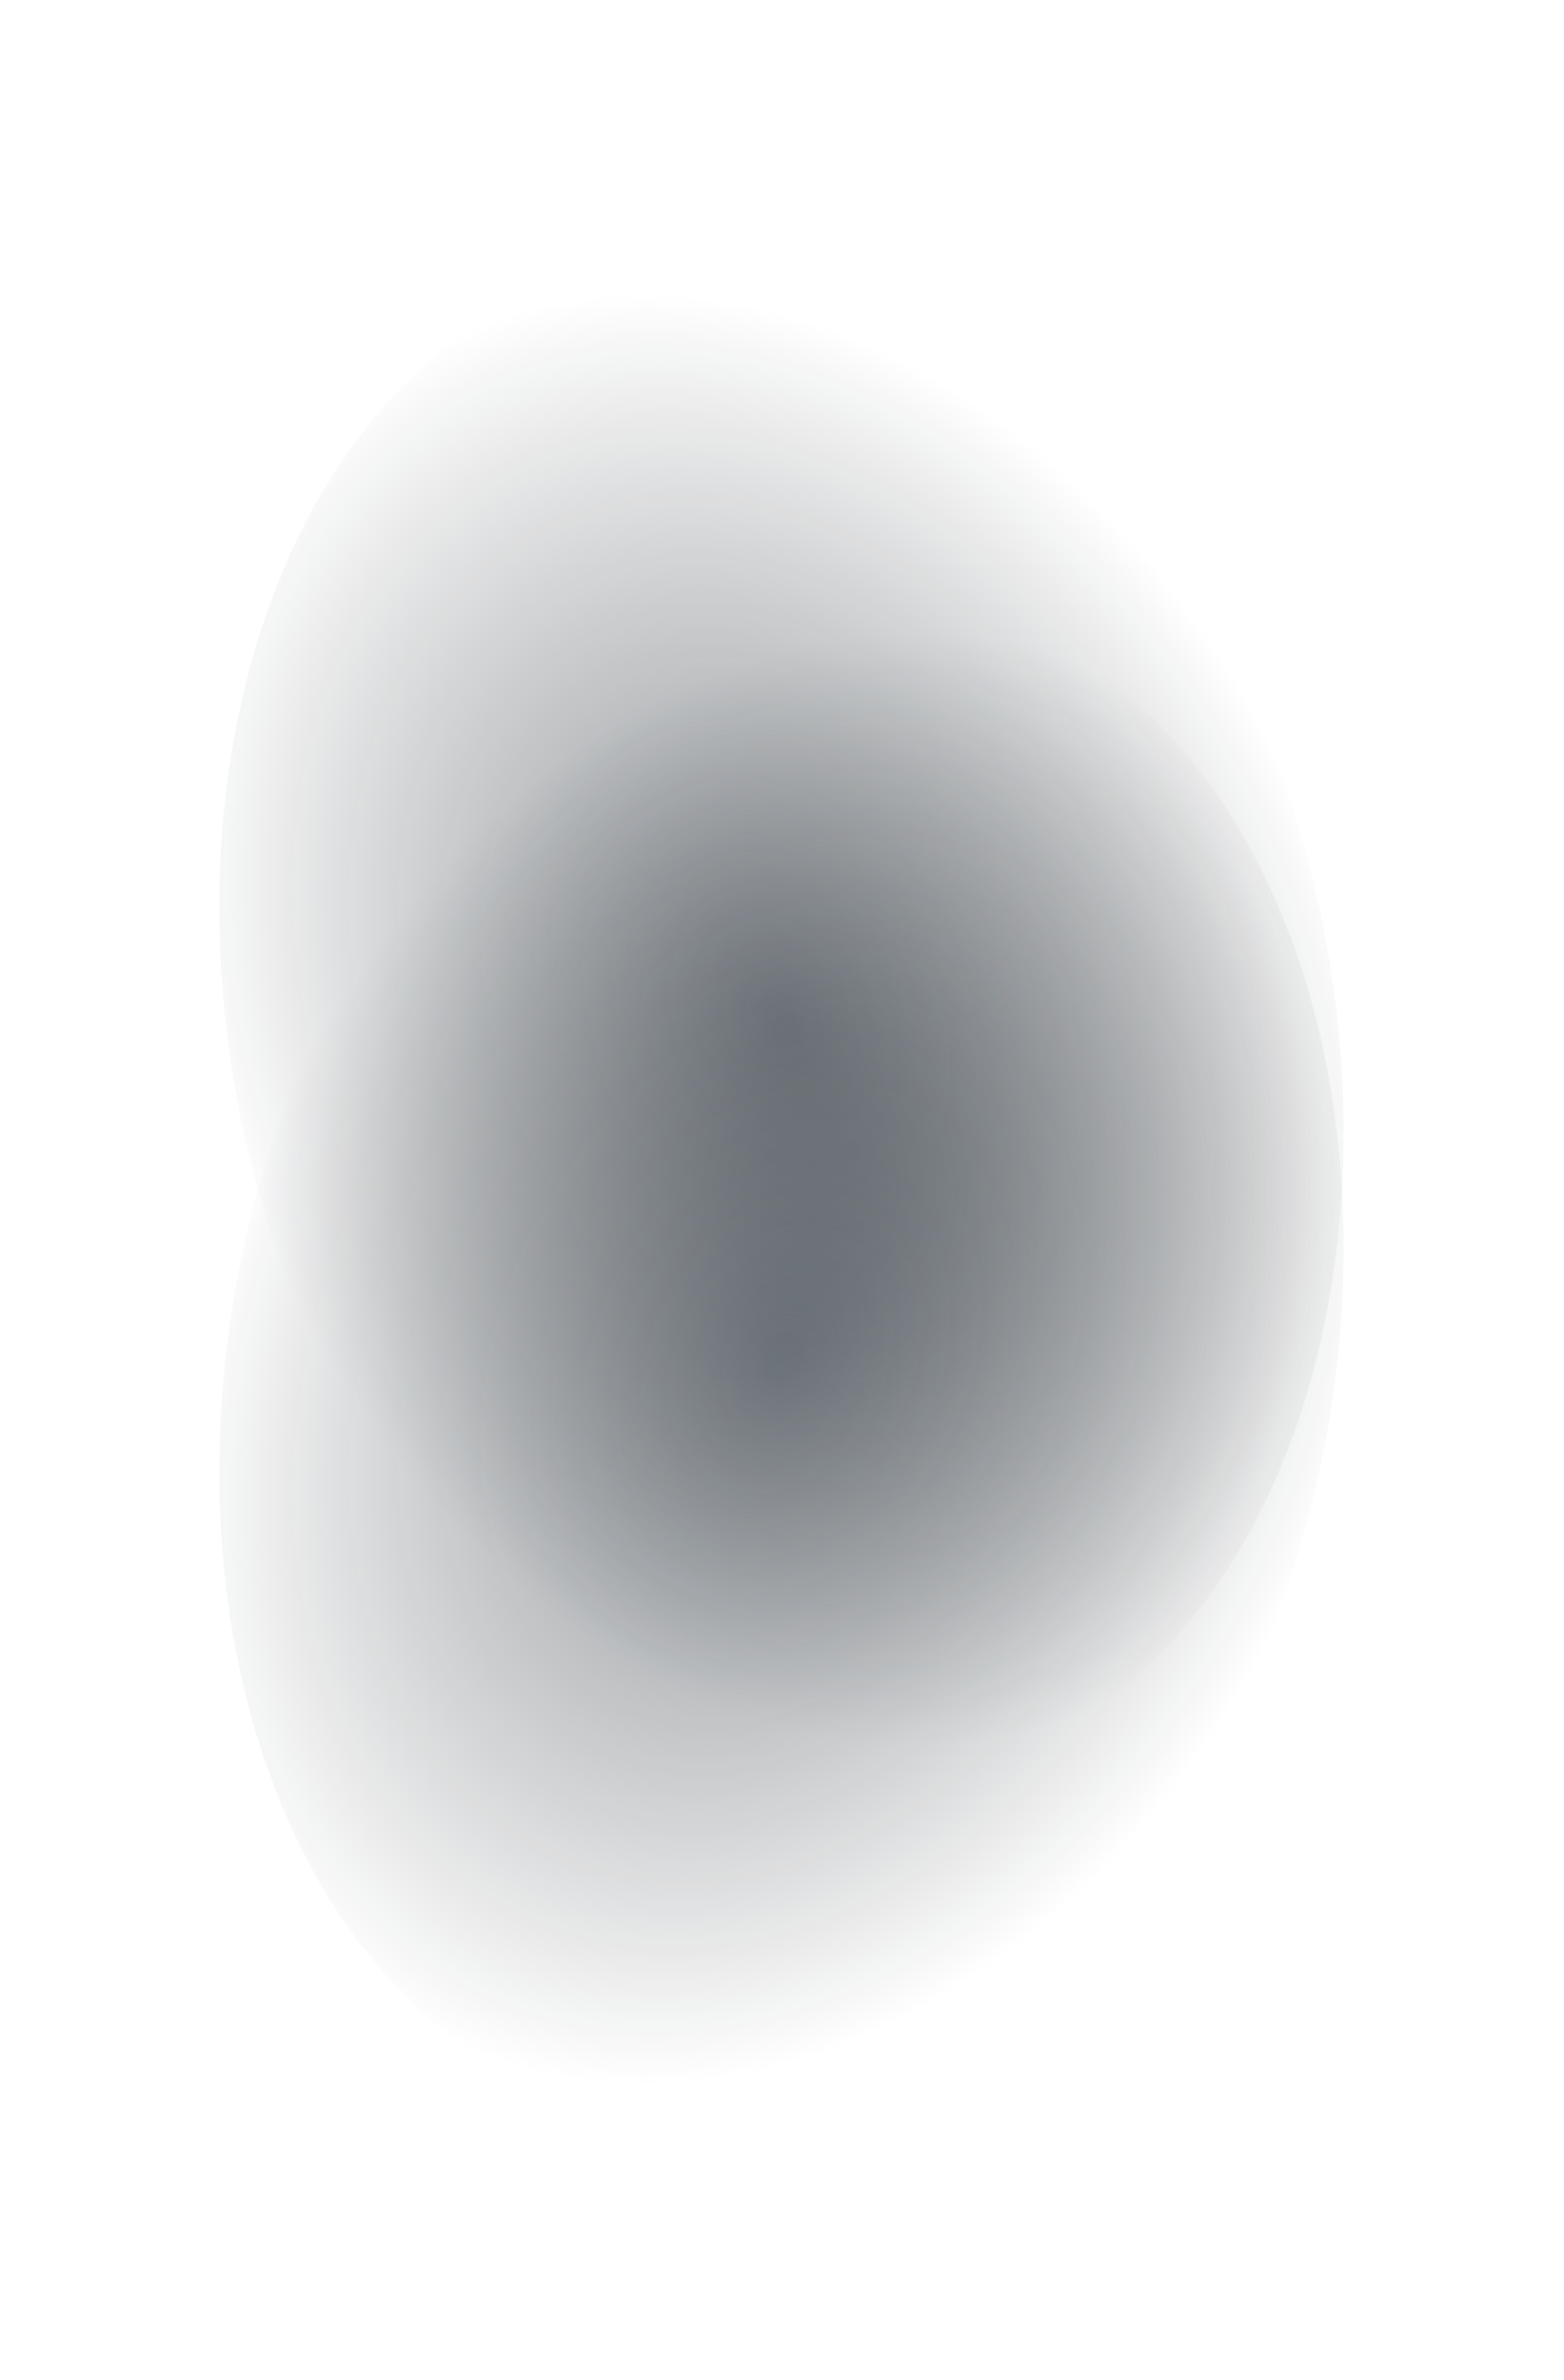<svg width="2270" height="3454" viewBox="0 0 2270 3454" fill="none" xmlns="http://www.w3.org/2000/svg">
<g clip-path="url(#clip0_117_4)">
<path opacity="0.5" d="M1807.11 996.003C1552.33 445.926 1044.52 216.806 672.89 484.25C301.263 751.694 206.546 1414.43 461.333 1964.5C716.119 2514.58 1223.93 2743.7 1595.55 2476.26C1967.18 2208.81 2061.9 1546.08 1807.11 996.003Z" fill="url(#paint0_radial_117_4)"/>
<path opacity="0.5" d="M1807.11 2457.01C1552.33 3007.09 1044.52 3236.21 672.89 2968.76C301.263 2701.32 206.546 2038.59 461.333 1488.51C716.119 938.433 1223.93 709.313 1595.55 976.757C1967.18 1244.2 2061.9 1906.93 1807.11 2457.01Z" fill="url(#paint1_radial_117_4)"/>
</g>
<defs>
<radialGradient id="paint0_radial_117_4" cx="0" cy="0" r="1" gradientUnits="userSpaceOnUse" gradientTransform="translate(1134.22 1480.25) rotate(-114.853) scale(1097.66 814.099)">
<stop stop-color="#15202B"/>
<stop offset="1" stop-color="#070C11" stop-opacity="0"/>
</radialGradient>
<radialGradient id="paint1_radial_117_4" cx="0" cy="0" r="1" gradientUnits="userSpaceOnUse" gradientTransform="translate(1134.22 1972.76) rotate(114.853) scale(1097.66 814.099)">
<stop stop-color="#15202B"/>
<stop offset="1" stop-color="#070C11" stop-opacity="0"/>
</radialGradient>
<clipPath id="clip0_117_4">
<rect width="2270" height="3454" fill="white"/>
</clipPath>
</defs>
</svg>
